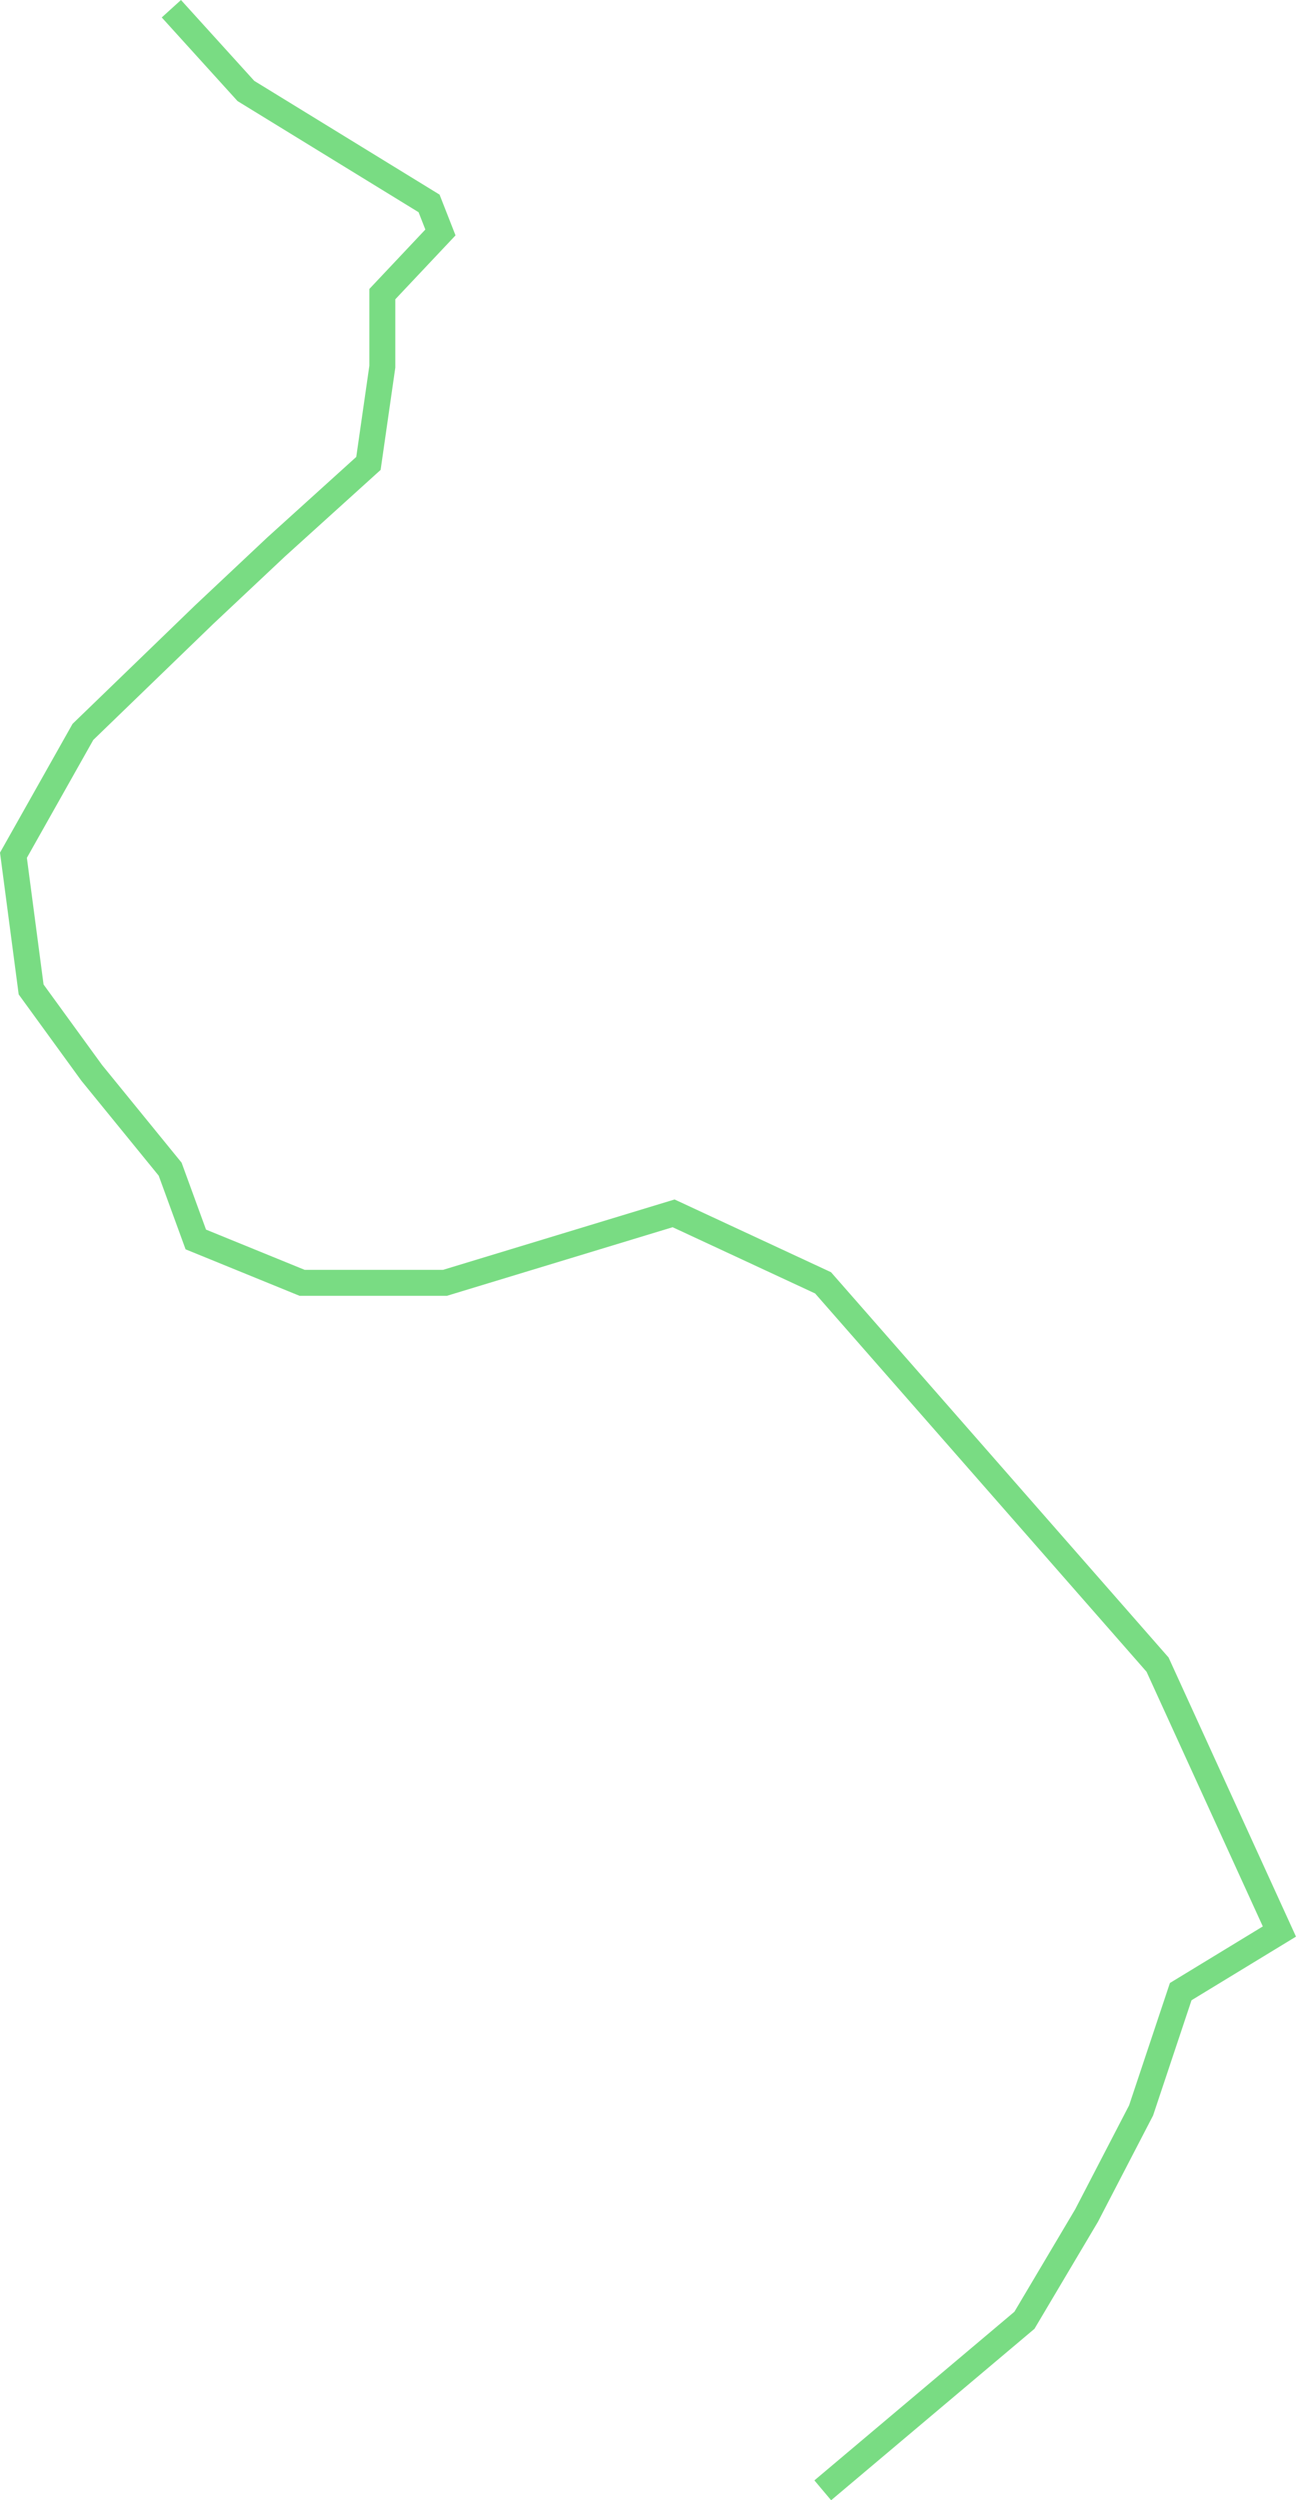 <svg width="200" height="385" viewBox="0 0 200 385" fill="none" xmlns="http://www.w3.org/2000/svg">
<path d="M126.773 383.47L157.848 357.286L167.417 341.168L175.823 324.971L181.928 306.678L197.135 297.423L178.361 256.326L126.82 197.535L103.791 186.835L68.565 197.535H46.549L30.171 190.858L26.218 180.035L14.139 165.214L4.796 152.362L2.071 131.693L12.777 112.7L31.464 94.638L42.56 84.211L56.77 71.359L58.911 56.462V45.29L67.865 35.794L66.113 31.325L37.888 14.008L26.404 1.344" stroke="#79DC83" stroke-width="4"/>
</svg>
